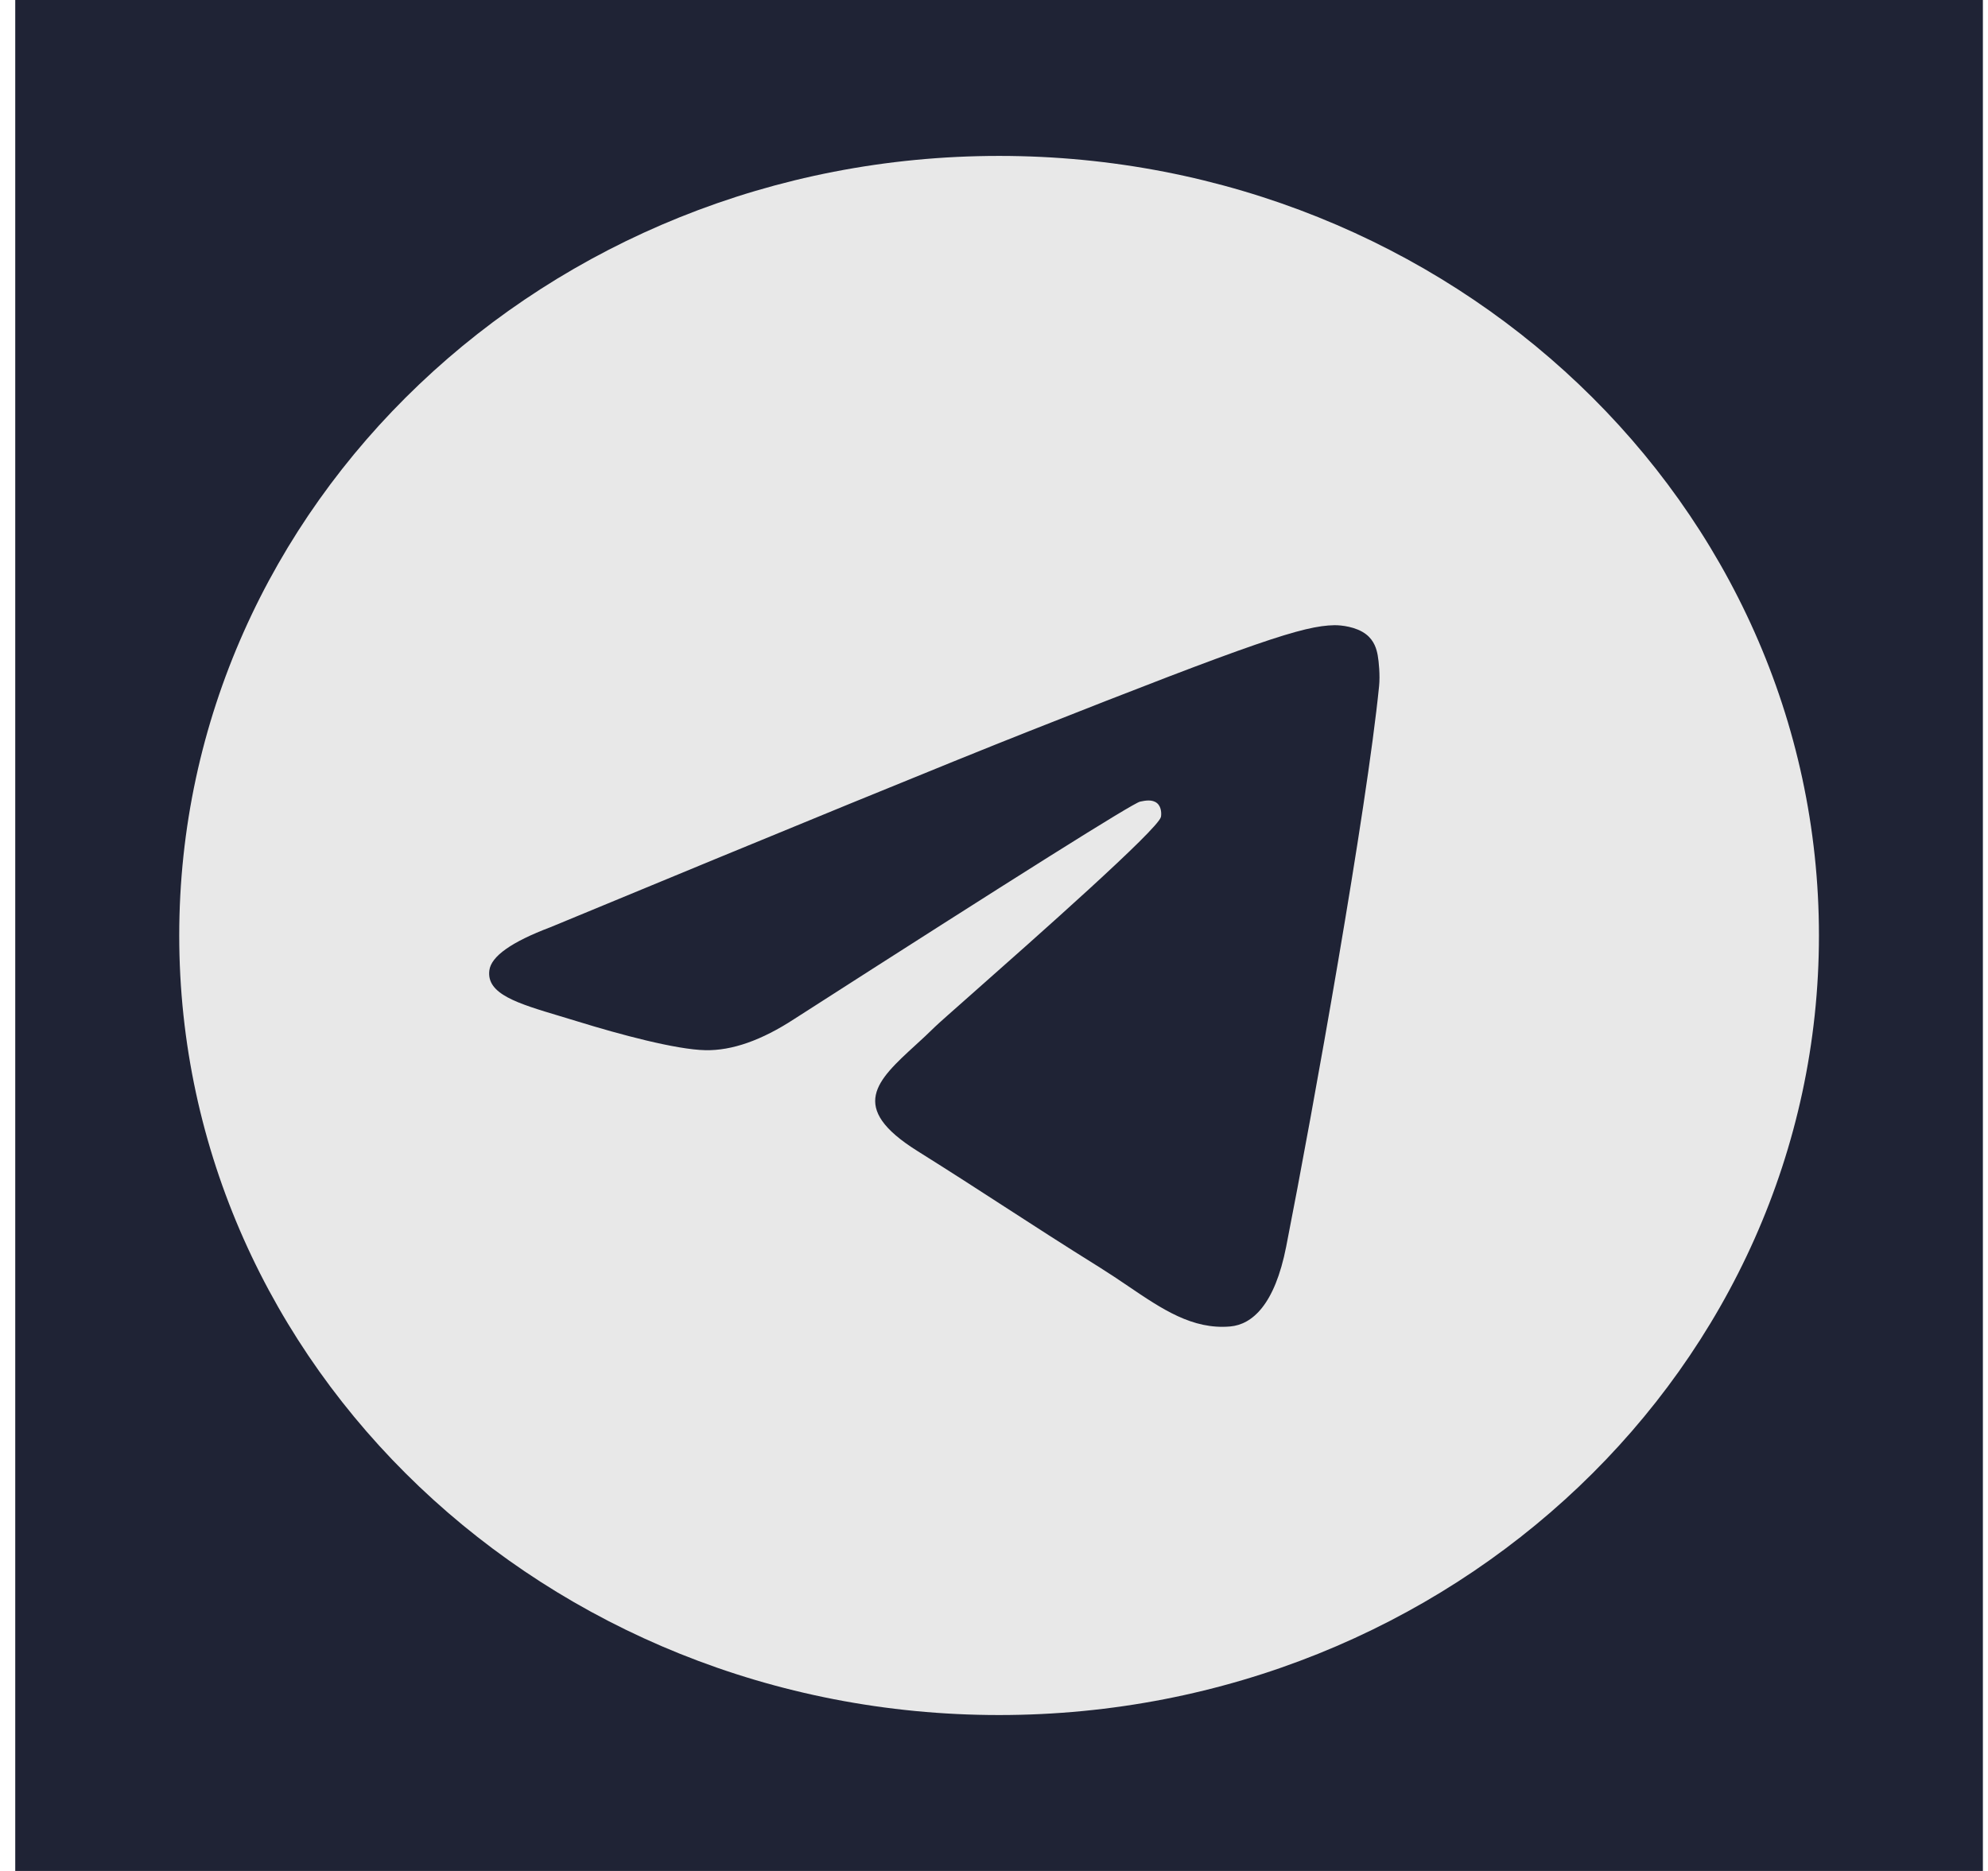 <svg width="51" height="48" viewBox="0 0 51 48" fill="none" xmlns="http://www.w3.org/2000/svg">
<rect width="50.478" height="48" transform="translate(0.391)" fill="#1F2335"/>
<path fill-rule="evenodd" clip-rule="evenodd" d="M46.663 24C46.663 35.046 37.246 44 25.63 44C14.014 44 4.598 35.046 4.598 24C4.598 12.954 14.014 4 25.63 4C37.246 4 46.663 12.954 46.663 24ZM26.384 18.765C24.338 19.574 20.25 21.249 14.118 23.789C13.123 24.165 12.601 24.534 12.554 24.894C12.473 25.503 13.275 25.742 14.367 26.069C14.515 26.113 14.669 26.159 14.826 26.208C15.9 26.54 17.345 26.928 18.096 26.943C18.777 26.957 19.538 26.69 20.377 26.142C26.106 22.465 29.063 20.606 29.248 20.566C29.38 20.538 29.561 20.503 29.684 20.606C29.807 20.71 29.795 20.907 29.782 20.96C29.703 21.282 26.556 24.064 24.928 25.503C24.42 25.952 24.06 26.27 23.986 26.343C23.822 26.506 23.654 26.66 23.492 26.808C22.494 27.722 21.746 28.408 23.533 29.528C24.392 30.066 25.08 30.511 25.765 30.955C26.514 31.44 27.261 31.924 28.227 32.526C28.473 32.68 28.709 32.839 28.938 32.994C29.809 33.585 30.592 34.116 31.559 34.031C32.121 33.982 32.702 33.479 32.996 31.981C33.693 28.439 35.063 20.764 35.379 17.602C35.407 17.325 35.372 16.97 35.344 16.814C35.316 16.659 35.258 16.437 35.045 16.273C34.793 16.078 34.404 16.037 34.23 16.04C33.439 16.053 32.225 16.455 26.384 18.765Z" fill="#E8E8E8"/>
</svg>
